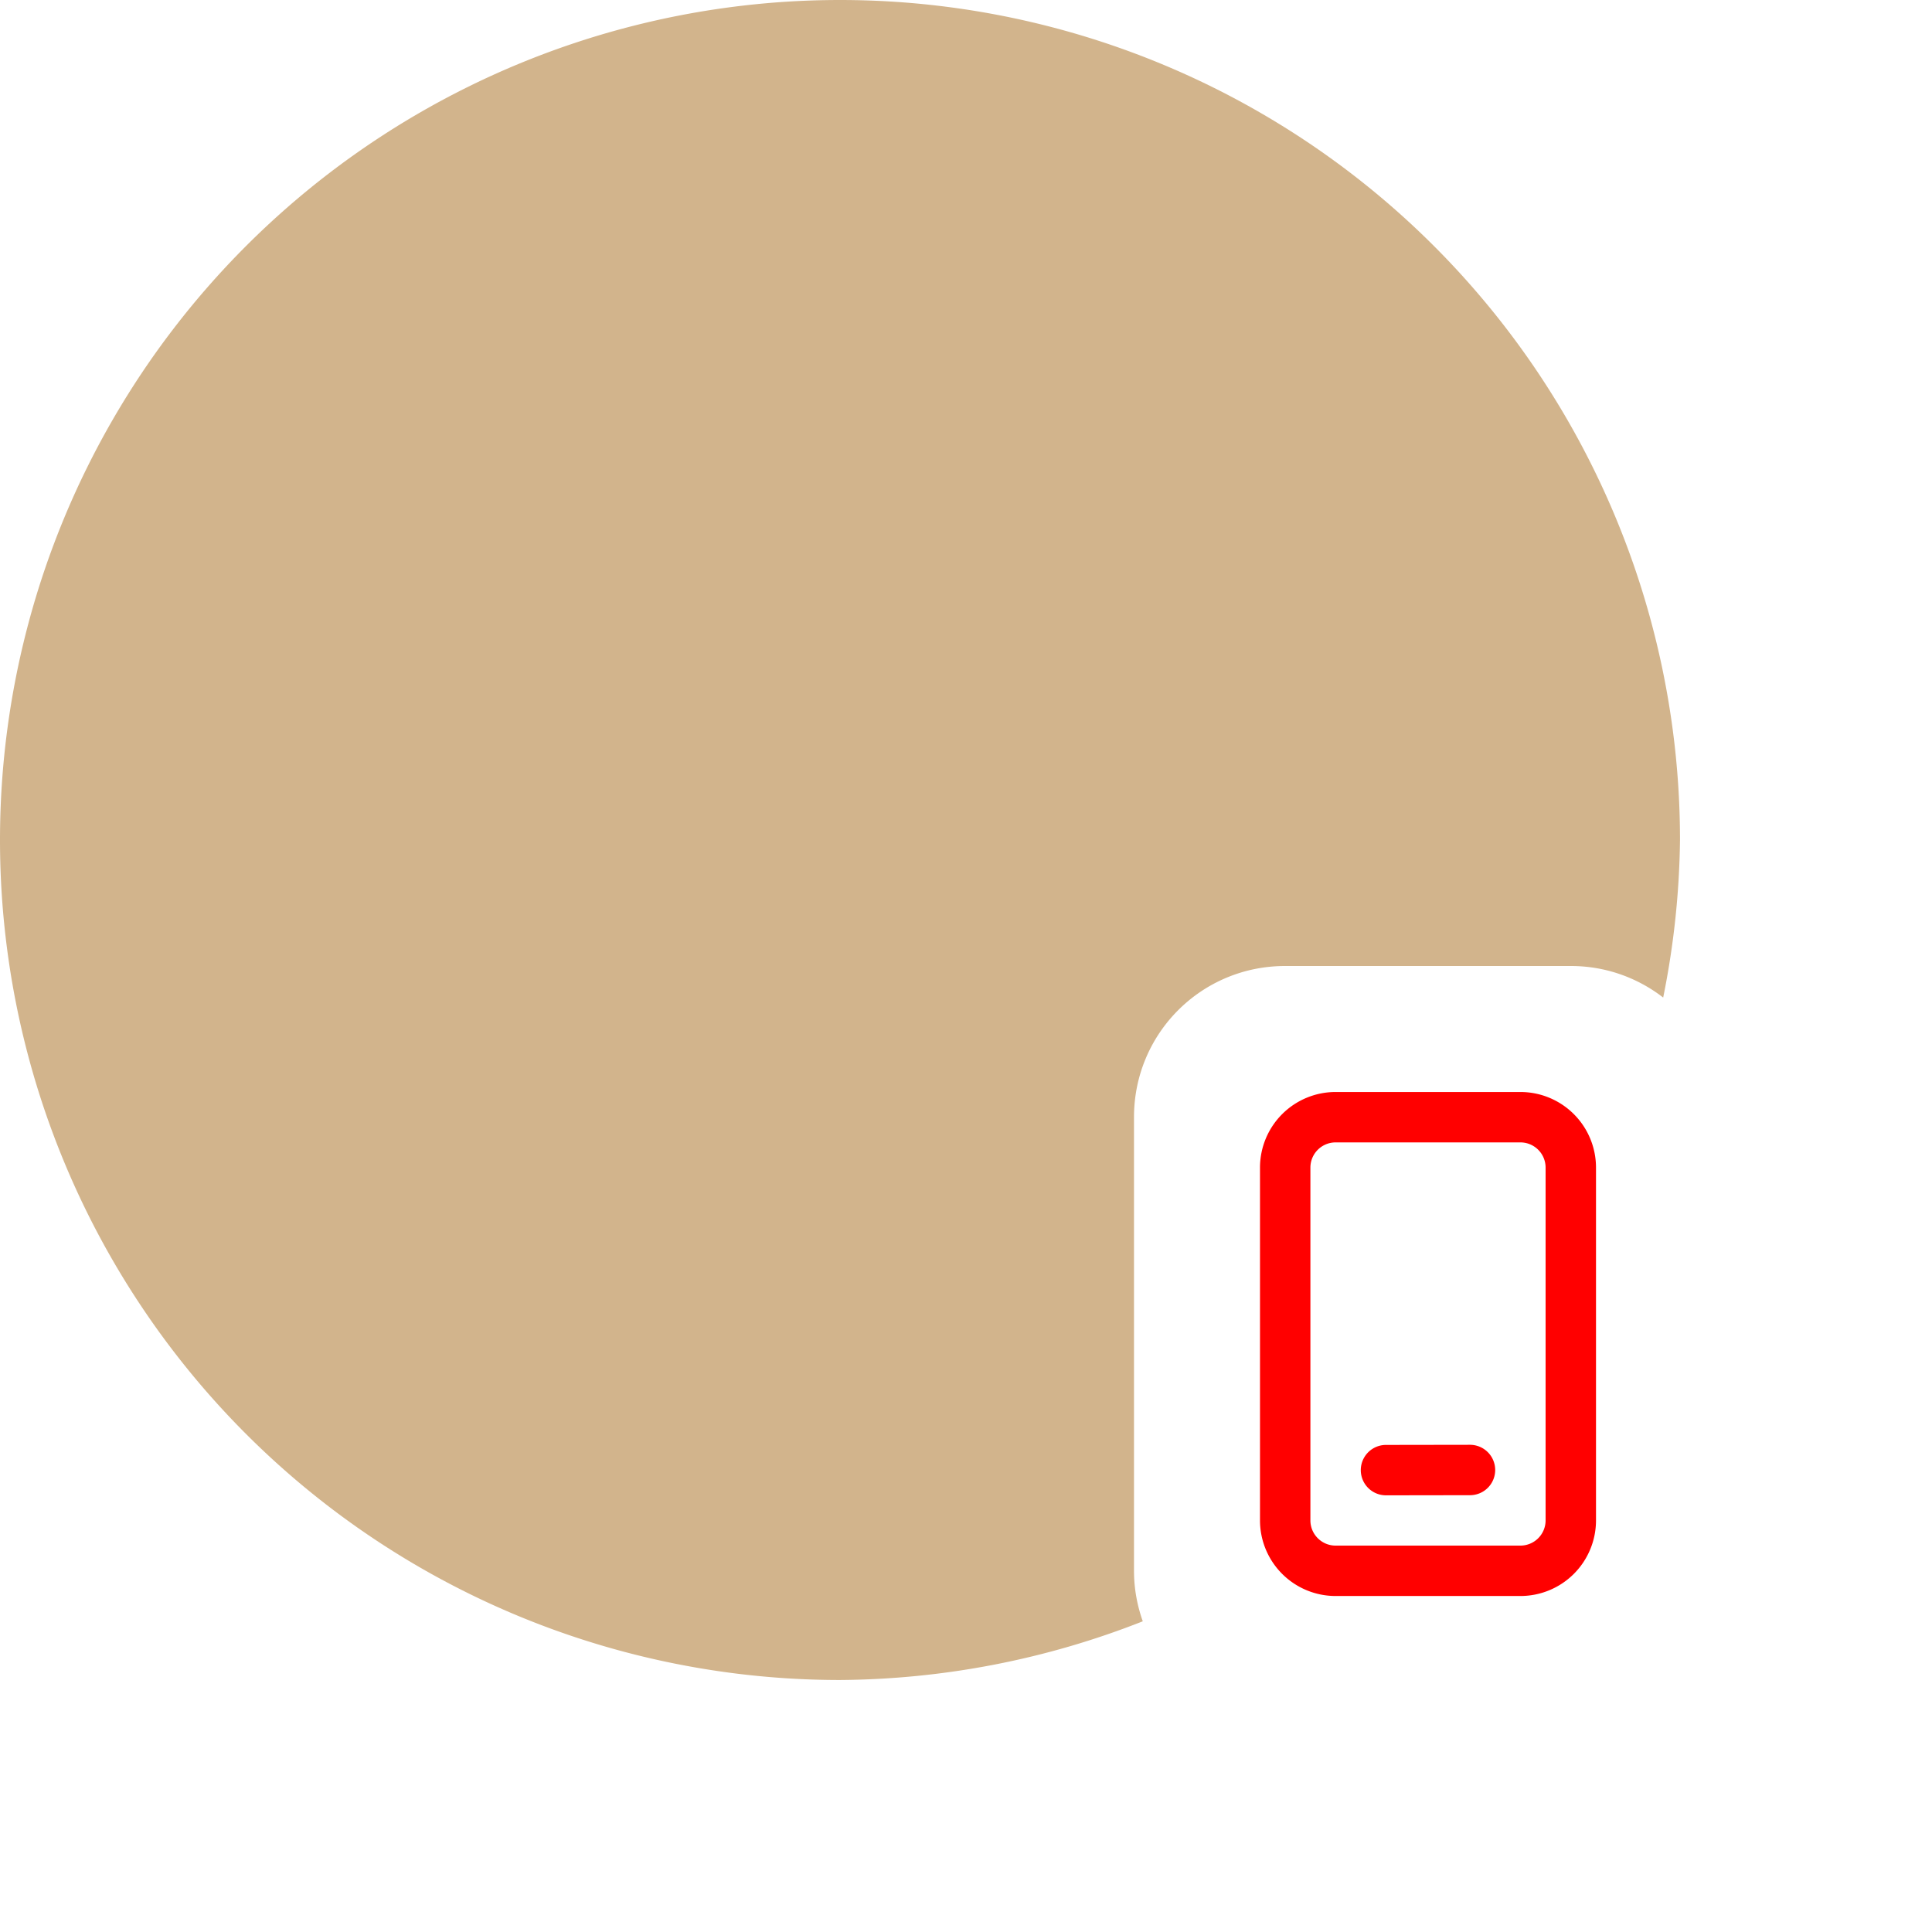 <svg width="92" height="92" viewBox="0 0 92 92" xmlns="http://www.w3.org/2000/svg">
   <path fill='tan'
      d="M 40 0 A 40 40 0 0 0 0 40 A 40 40 0 0 0 40 80 A 40 40 0 0 0 54.418 77.205 C 54.152 76.452 54 75.647 54 74.801 V 53.199 C 54 49.21 57.21 46 61.199 46 H 74.801 C 76.463 46 77.984 46.563 79.199 47.502 A 40 40 0 0 0 80 40 A 40 40 0 0 0 40 0 Z" />
   <path fill='red'
      d="m 72.4 52 a 3.6 3.6 90 0 1 3.6 3.6 v 16.8 a 3.6 3.6 90 0 1 -3.6 3.6 h -8.8 a 3.6 3.6 90 0 1 -3.6 -3.6 v -16.8 a 3.6 3.6 90 0 1 3.6 -3.6 h 8.8 z m 0 2.4 h -8.8 a 1.2 1.2 90 0 0 -1.2 1.2 v 16.8 c 0 0.662 0.538 1.2 1.2 1.2 h 8.8 a 1.2 1.2 90 0 0 1.2 -1.2 v -16.8 a 1.2 1.2 90 0 0 -1.2 -1.2 z m -2.402 14.4 a 1.2 1.2 90 0 1 0.003 2.4 l -4 0.006 a 1.2 1.2 90 0 1 -0.003 -2.4 l 4 -0.006 z" />
</svg>